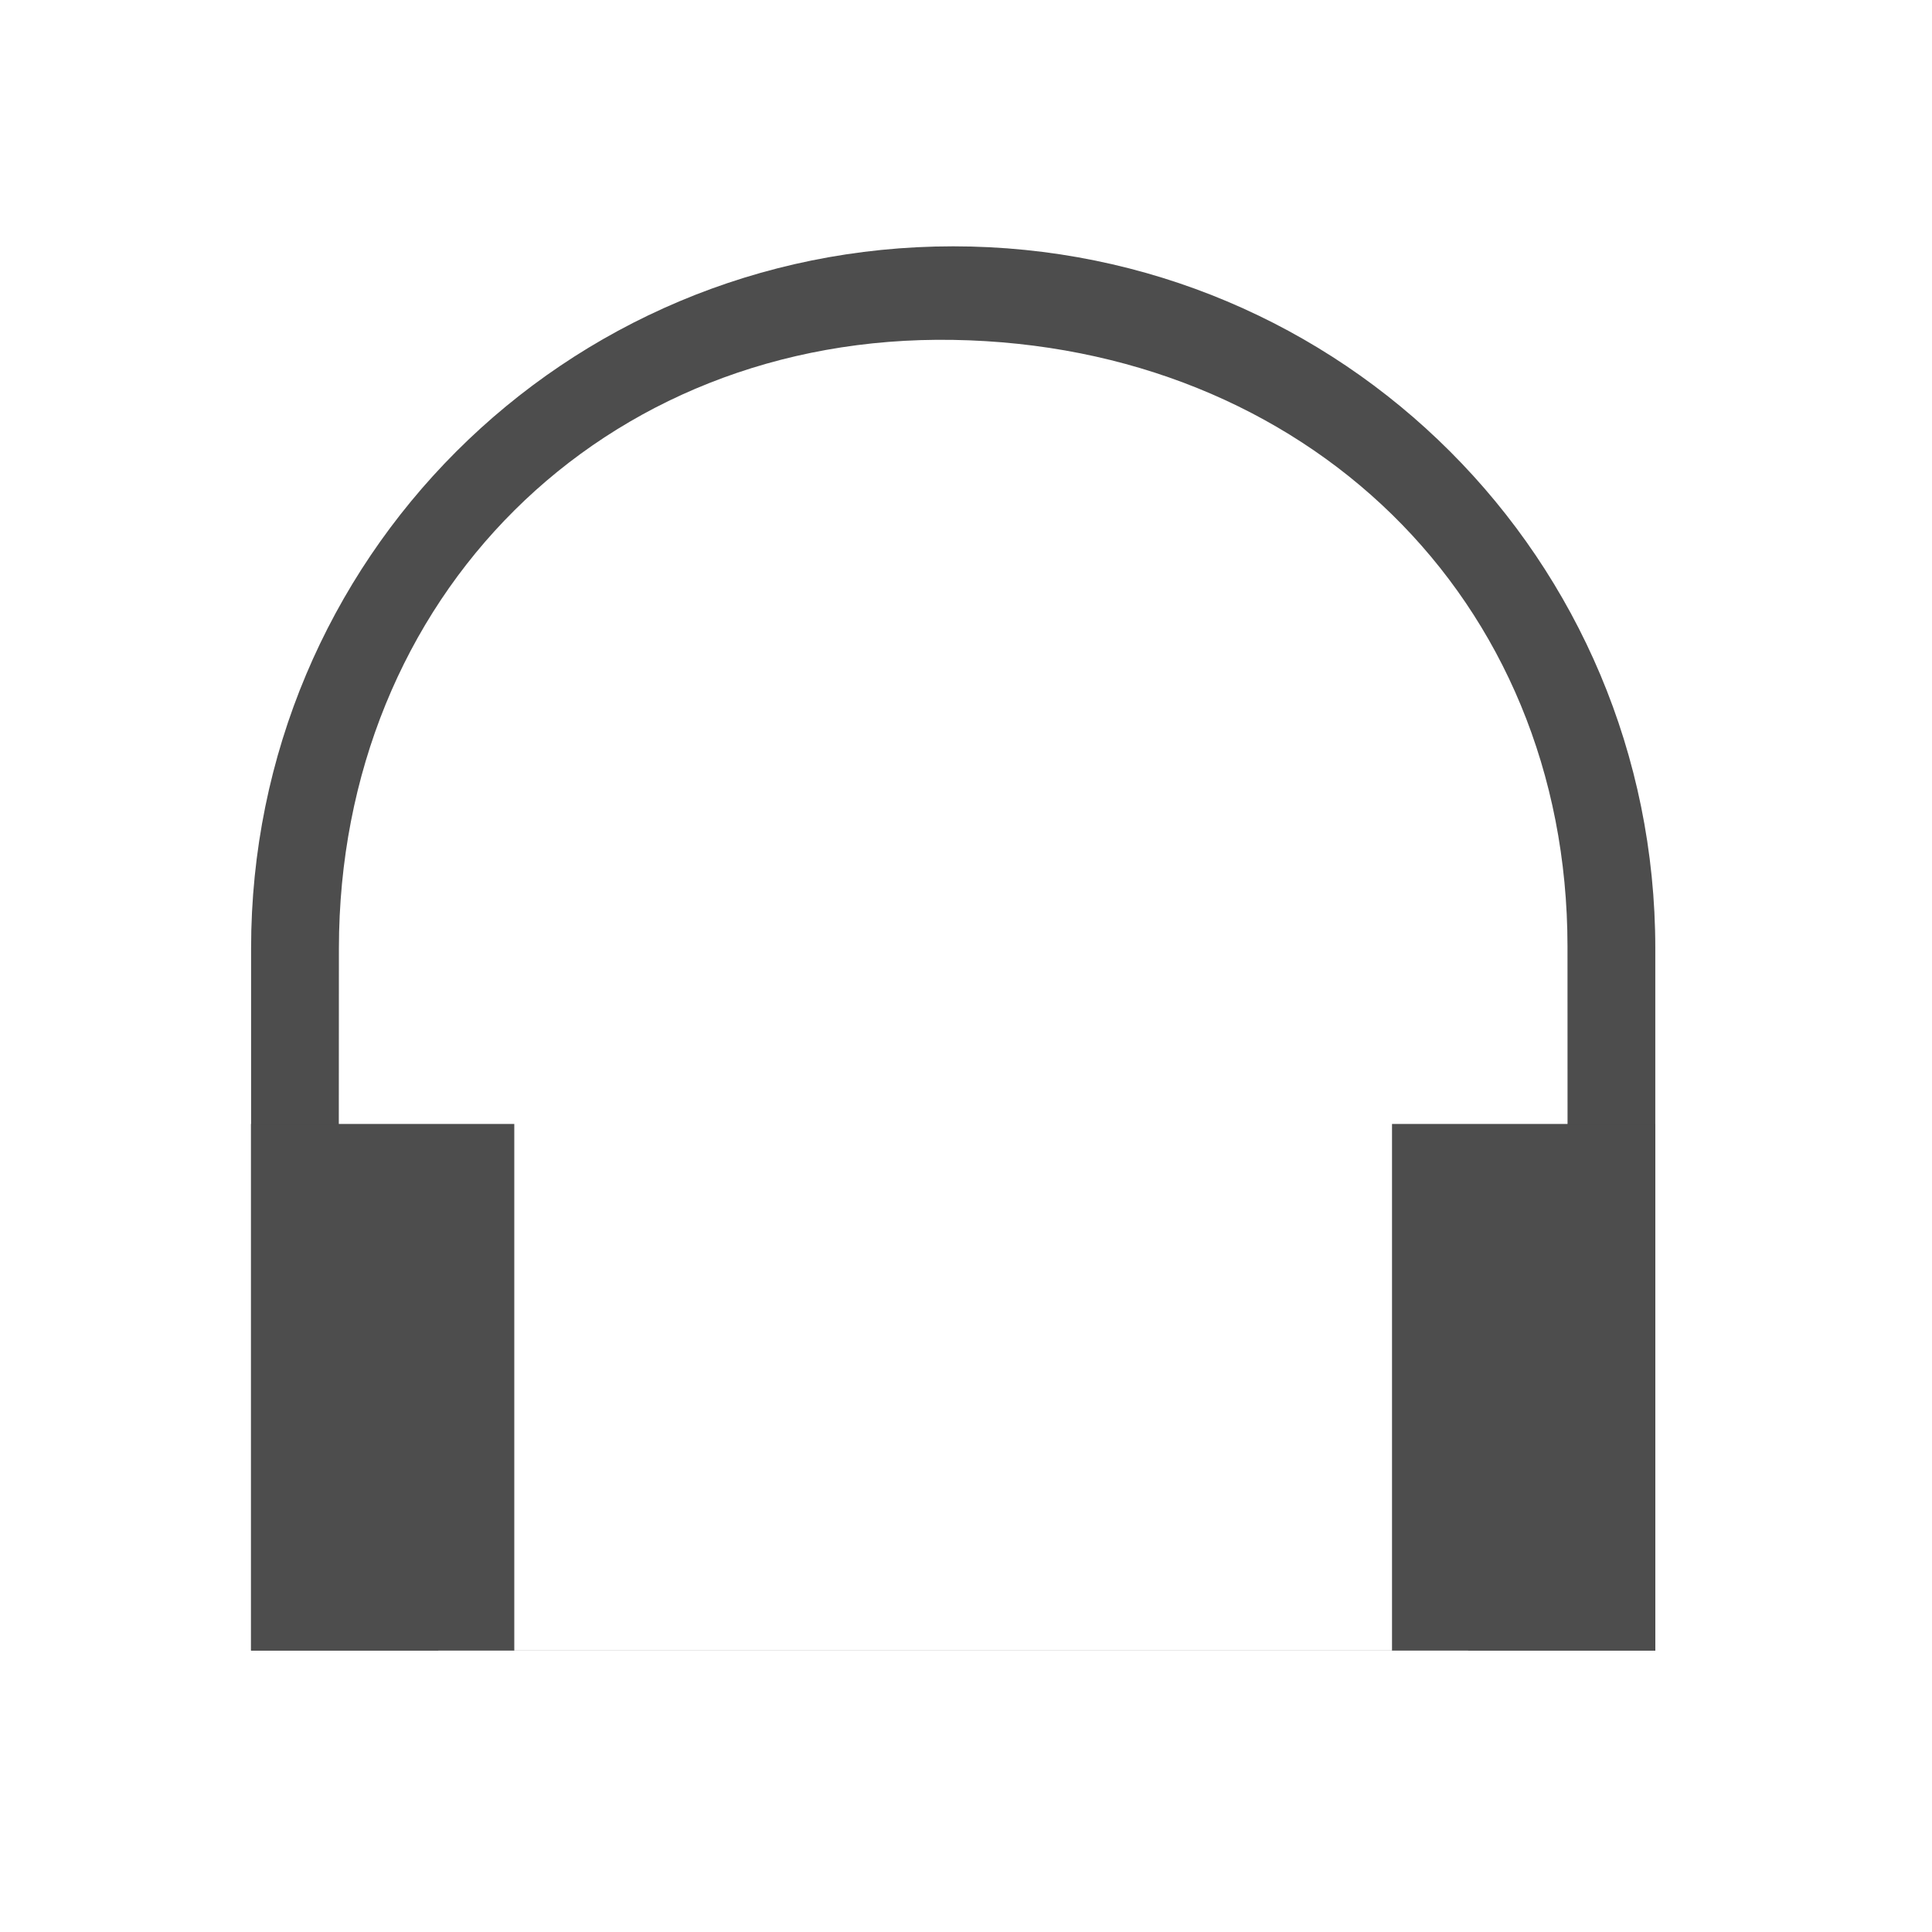 <?xml version="1.0" encoding="UTF-8" standalone="no"?>
<!-- Created with Inkscape (http://www.inkscape.org/) -->

<svg
   xmlns:dc="http://purl.org/dc/elements/1.1/"
   xmlns:cc="http://creativecommons.org/ns#"
   xmlns:rdf="http://www.w3.org/1999/02/22-rdf-syntax-ns#"
   xmlns:svg="http://www.w3.org/2000/svg"
   xmlns="http://www.w3.org/2000/svg"
   xmlns:sodipodi="http://sodipodi.sourceforge.net/DTD/sodipodi-0.dtd"
   xmlns:inkscape="http://www.inkscape.org/namespaces/inkscape"
   width="22"
   height="22"
   id="svg3529"
   version="1.1"
   inkscape:version="0.91pre2 r13516"
   sodipodi:docname="audio-cd-new.svg">
  <defs
     id="defs3531" />
  <sodipodi:namedview
     id="base"
     pagecolor="#ffffff"
     bordercolor="#666666"
     borderopacity="1.0"
     inkscape:pageopacity="0.0"
     inkscape:pageshadow="2"
     inkscape:zoom="2.869419"
     inkscape:cx="-23.870814"
     inkscape:cy="48.632724"
     inkscape:document-units="px"
     inkscape:current-layer="layer1"
     showgrid="true"
     fit-margin-top="0"
     fit-margin-left="0"
     fit-margin-right="0"
     fit-margin-bottom="0"
     inkscape:window-width="1301"
     inkscape:window-height="744"
     inkscape:window-x="65"
     inkscape:window-y="24"
     inkscape:window-maximized="1"
     inkscape:snap-bbox="true"
     inkscape:object-nodes="true">
    <sodipodi:guide
       position="9,39"
       orientation="30,0"
       id="guide3264" />
    <sodipodi:guide
       position="9,9"
       orientation="0,30"
       id="guide3266" />
    <sodipodi:guide
       position="39,9"
       orientation="-30,0"
       id="guide3268" />
    <sodipodi:guide
       position="39,39"
       orientation="0,-30"
       id="guide3270" />
    <inkscape:grid
       type="xygrid"
       id="grid3350" />
  </sodipodi:namedview>
  <g
     inkscape:label="Capa 1"
     inkscape:groupmode="layer"
     id="layer1"
     transform="translate(-453.143,-654.362)">
    <g
       id="g3343"
       transform="matrix(0.533,0,0,0.533,209.68,317.453)">
      <path
         inkscape:connector-curvature="0"
         id="rect3301"
         transform="translate(453.143,628.362)"
         d="M 24,9 C 15.69,9 9,15.69 9,24 l 0,0.002 0,15 30,0 0,-15 L 39,24 C 39,15.69 32.31,9 24,9 Z m 0,1.999 c 7.5,0.125 13.122,5.5 13.124,12.96 l 0.001,3.79 L 35,39 24,39 13,39 10.874,27.749 10.876,24 C 10.881,16.499 16.499,10.873 24,10.999 Z"
         style="fill:#4d4d4d;fill-opacity:1;fill-rule:evenodd;stroke:none"
         sodipodi:nodetypes="ssccccsssscccccss" />
      <ellipse
         ry="2"
         rx="2.001"
         cy="639.362"
         cx="477.141"
         id="path3296"
         style="fill:none;fill-opacity:1;fill-rule:evenodd;stroke:none"
         d="m 479.143,639.362 a 2.001,2 0 0 1 -2.001,2 2.001,2 0 0 1 -2.001,-2 2.001,2 0 0 1 2.001,-2 2.001,2 0 0 1 2.001,2 z" />
      <ellipse
         ry="2"
         rx="2.001"
         cy="652.362"
         cx="490.141"
         style="fill:none;fill-opacity:1;fill-rule:evenodd;stroke:none"
         id="path3298"
         d="m 492.143,652.362 a 2.001,2 0 0 1 -2.001,2 2.001,2 0 0 1 -2.001,-2 2.001,2 0 0 1 2.001,-2 2.001,2 0 0 1 2.001,2 z" />
      <rect
         style="fill:#4d4d4d;fill-opacity:1;fill-rule:evenodd;stroke:none"
         id="rect3272"
         width="5.625"
         height="11.251"
         x="462.141"
         y="656.112" />
      <rect
         y="656.112"
         x="486.518"
         height="11.251"
         width="5.625"
         id="rect3274"
         style="fill:#4d4d4d;fill-opacity:1;fill-rule:evenodd;stroke:none" />
    </g>
  </g>
</svg>
